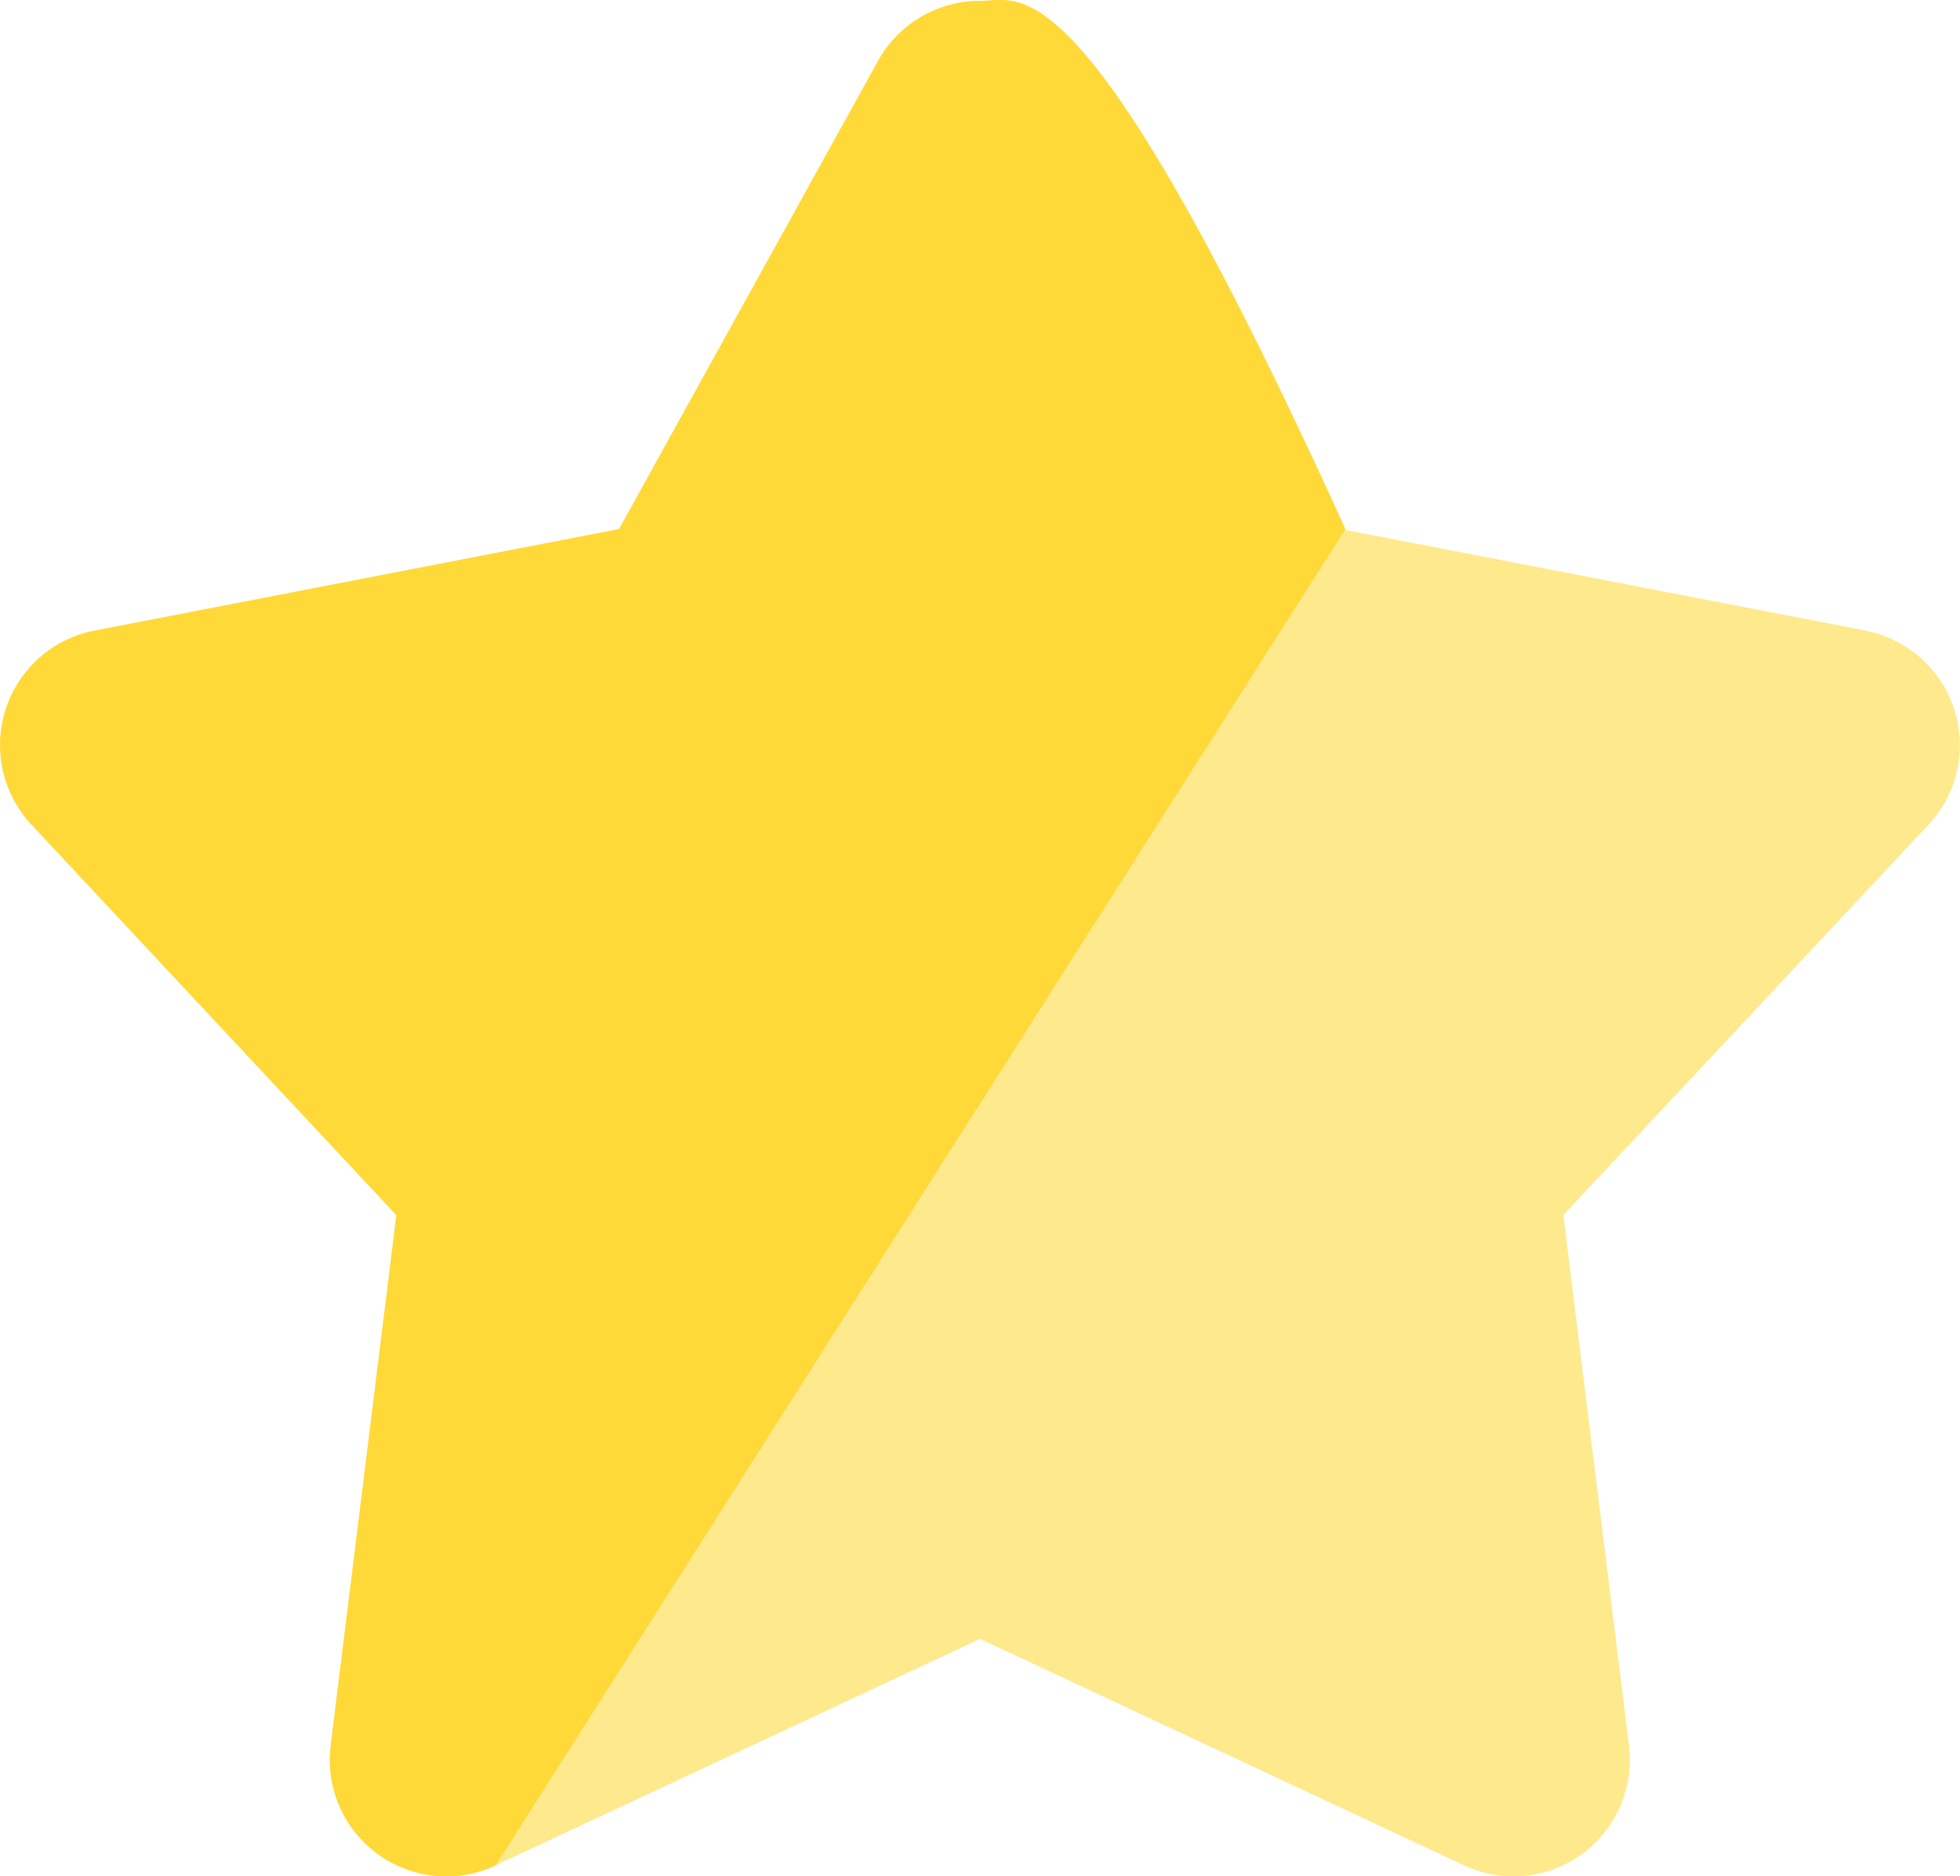 <svg xmlns="http://www.w3.org/2000/svg" width="84.949" height="81.329" viewBox="0 0 84.949 81.329">
  <g id="Group_1081" data-name="Group 1081" transform="translate(-917.604 -495.685)">
    <g id="Group_1080" data-name="Group 1080" transform="translate(-309.318 -4742.469)">
      <path id="Path_2693" data-name="Path 2693" d="M82.57,74.188l-22.75-4.4L48.6,49.5a5.047,5.047,0,0,0-8.833,0L28.541,69.787,5.8,74.188a5.051,5.051,0,0,0-2.731,8.4L18.89,99.522l-2.847,22.992a5.049,5.049,0,0,0,7.147,5.194l20.993-9.818,20.983,9.818a5.047,5.047,0,0,0,7.147-5.194L69.467,99.522,85.3,82.593a5.052,5.052,0,0,0-2.731-8.4Z" transform="translate(1225.212 5191.298)" fill="#ffe98d"/>
    </g>
    <path id="Path_2694" data-name="Path 2694" d="M60.022,69.795C48.676,44.827,46.02,46.9,44.183,46.9a5.055,5.055,0,0,0-4.417,2.6L28.541,69.795,5.8,74.2A5.051,5.051,0,0,0,3.07,82.6L18.89,99.53l-2.847,22.992a5.049,5.049,0,0,0,7.147,5.194Z" transform="translate(915.894 448.823)" fill="#ffd938"/>
  </g>
</svg>
